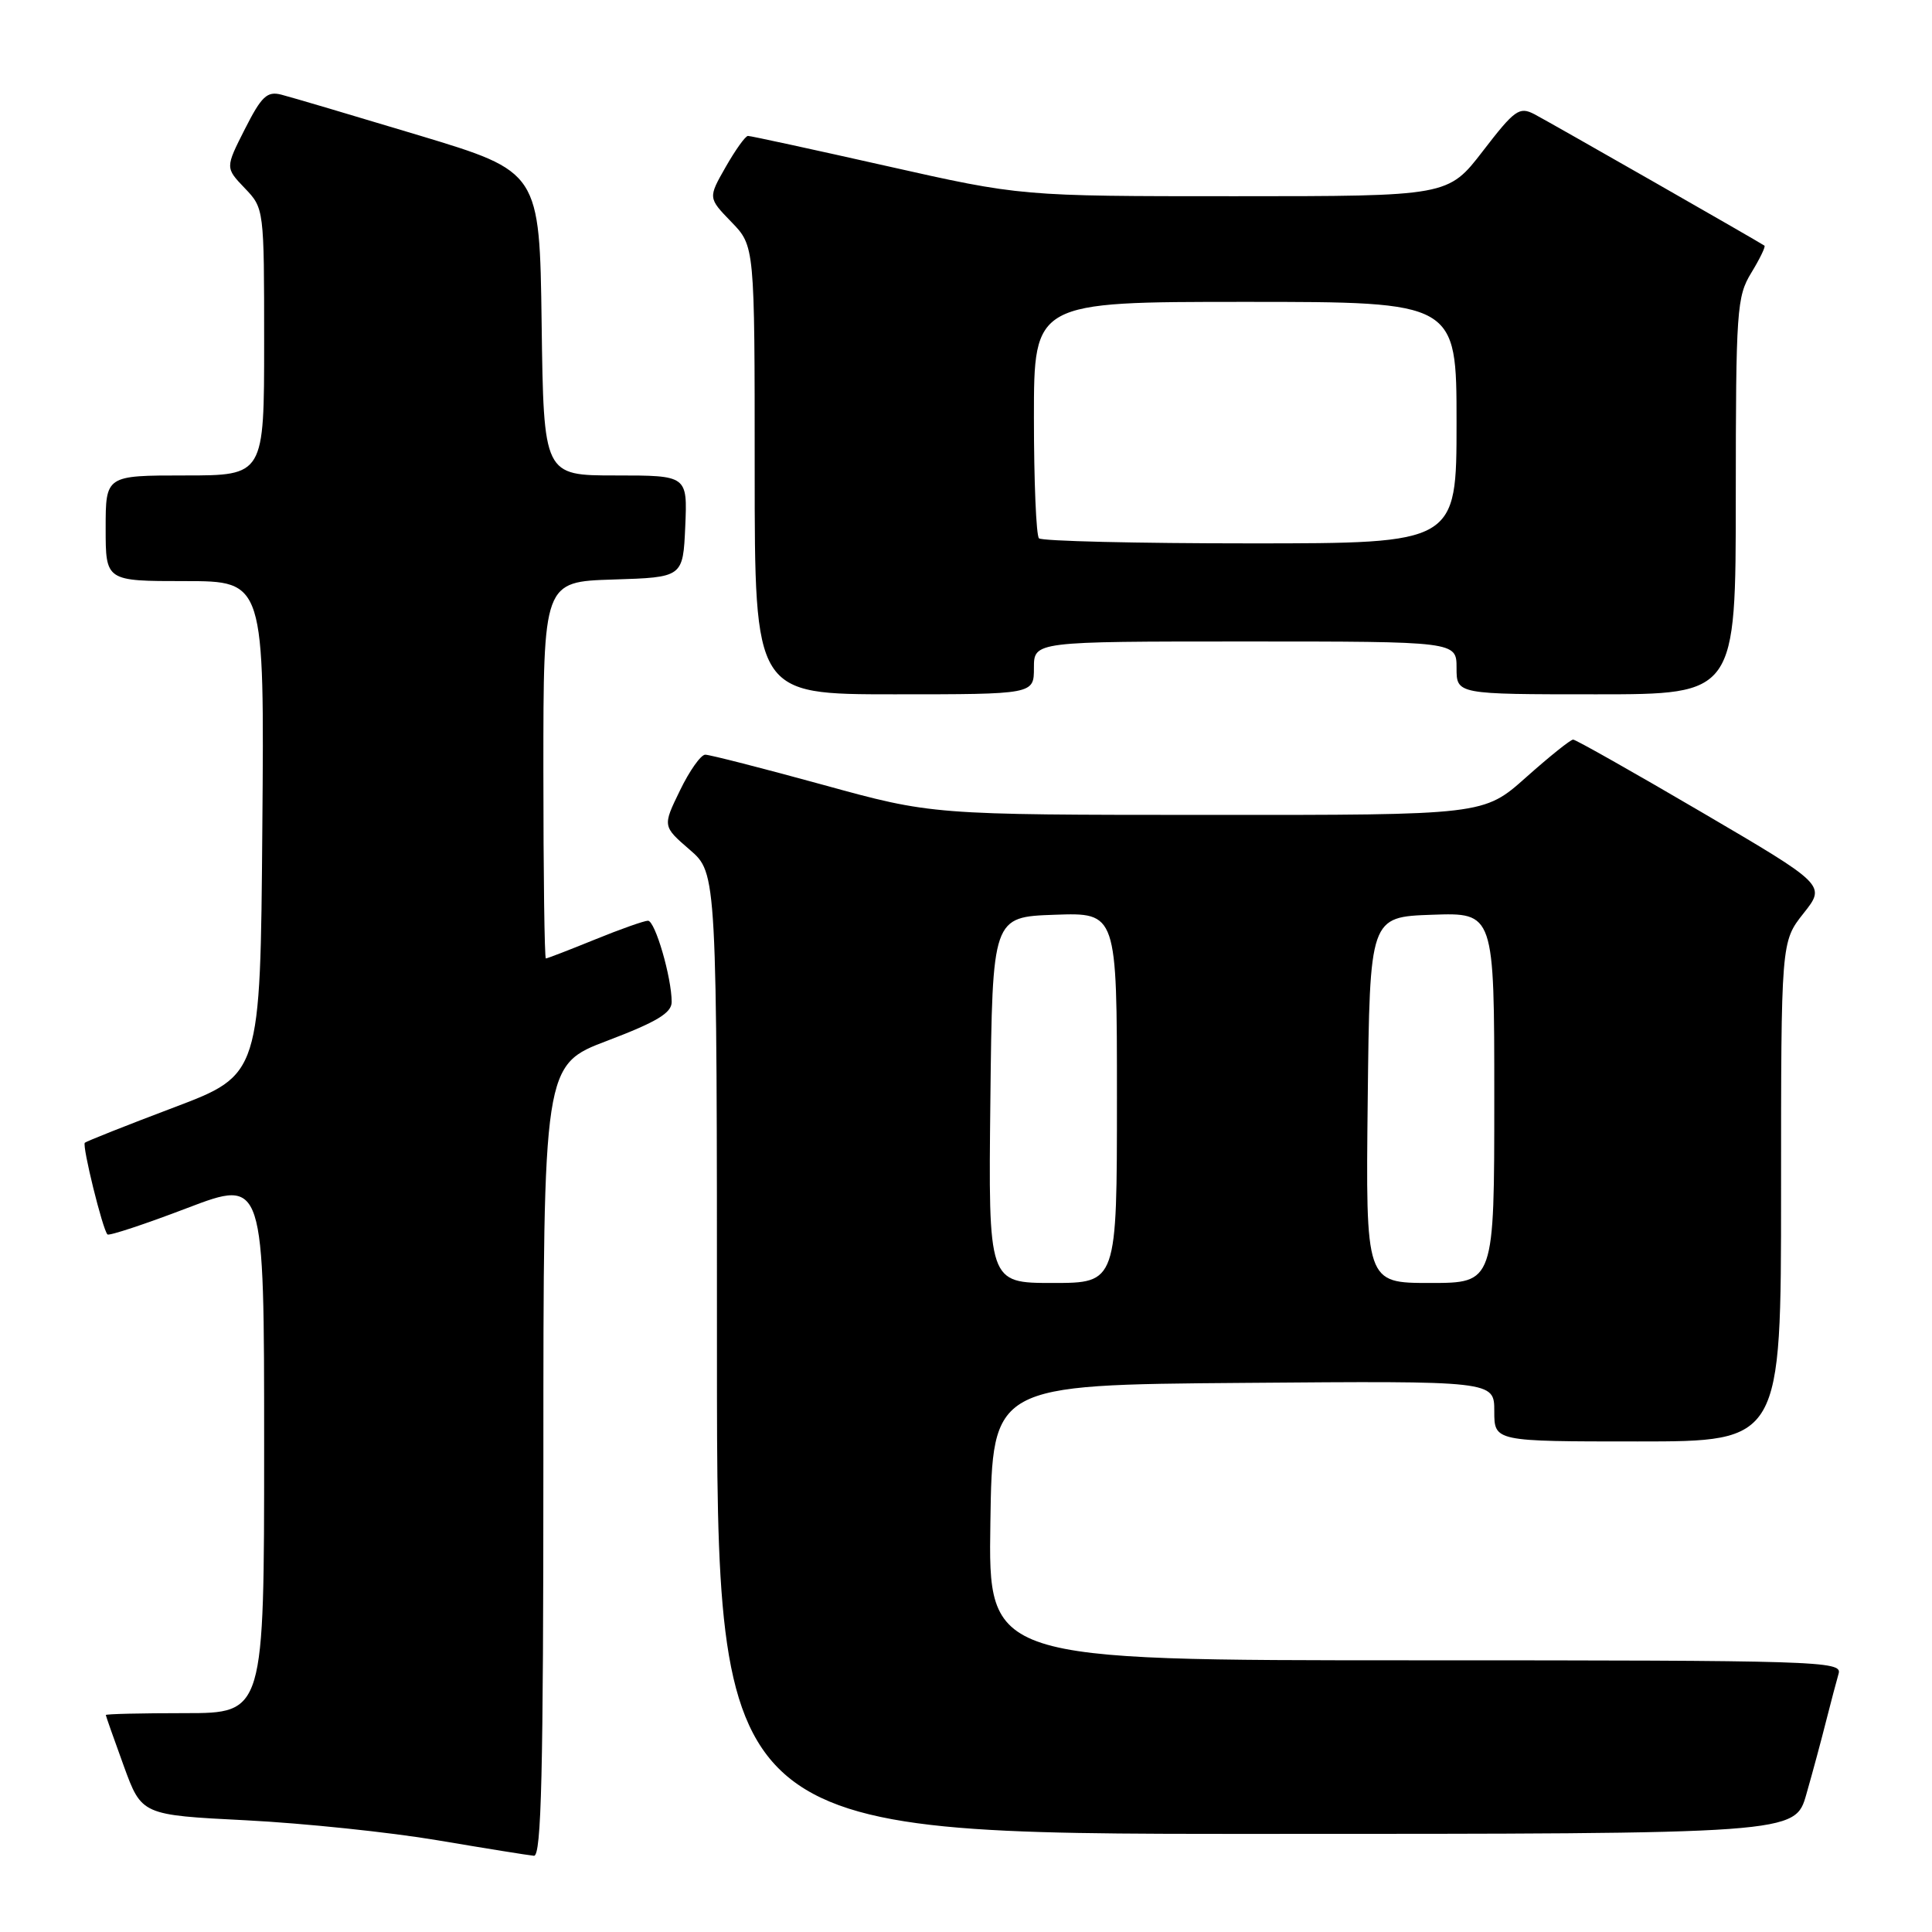 <?xml version="1.0" encoding="UTF-8" standalone="no"?>
<!DOCTYPE svg PUBLIC "-//W3C//DTD SVG 1.1//EN" "http://www.w3.org/Graphics/SVG/1.1/DTD/svg11.dtd" >
<svg xmlns="http://www.w3.org/2000/svg" xmlns:xlink="http://www.w3.org/1999/xlink" version="1.1" viewBox="0 0 256 256">
 <g >
 <path fill="currentColor"
d=" M 72.00 193.56 C 72.00 141.11 72.00 141.11 80.50 137.89 C 87.02 135.41 89.00 134.22 89.00 132.77 C 89.00 129.53 86.81 122.00 85.86 122.00 C 85.37 122.00 82.19 123.12 78.81 124.50 C 75.42 125.88 72.51 127.00 72.33 127.00 C 72.15 127.00 72.00 115.77 72.00 102.04 C 72.00 77.08 72.00 77.08 81.25 76.79 C 90.50 76.50 90.50 76.50 90.80 69.75 C 91.09 63.00 91.09 63.00 81.57 63.00 C 72.04 63.00 72.04 63.00 71.77 42.88 C 71.50 22.76 71.50 22.76 55.50 17.93 C 46.70 15.28 38.50 12.85 37.27 12.54 C 35.39 12.06 34.65 12.76 32.45 17.10 C 29.85 22.23 29.85 22.23 32.42 24.92 C 34.99 27.60 35.00 27.65 35.00 45.30 C 35.00 63.00 35.00 63.00 24.50 63.00 C 14.00 63.00 14.00 63.00 14.00 70.00 C 14.00 77.00 14.00 77.00 24.51 77.00 C 35.03 77.00 35.03 77.00 34.76 109.71 C 34.50 142.41 34.50 142.41 23.05 146.74 C 16.75 149.12 11.44 151.23 11.24 151.42 C 10.86 151.81 13.60 162.94 14.24 163.57 C 14.45 163.78 19.21 162.21 24.81 160.07 C 35.00 156.19 35.00 156.19 35.00 191.59 C 35.00 227.00 35.00 227.00 24.50 227.00 C 18.72 227.00 14.01 227.11 14.02 227.25 C 14.03 227.39 15.10 230.43 16.40 234.00 C 18.77 240.50 18.77 240.50 32.64 241.20 C 40.26 241.59 51.67 242.78 58.00 243.85 C 64.33 244.92 70.06 245.84 70.75 245.90 C 71.74 245.98 72.00 234.90 72.00 193.56 Z  M 239.35 237.75 C 240.18 234.86 241.36 230.47 241.98 228.00 C 242.61 225.53 243.35 222.71 243.63 221.75 C 244.11 220.10 240.97 220.00 187.54 220.00 C 130.95 220.00 130.95 220.00 131.23 201.75 C 131.50 183.50 131.50 183.50 164.75 183.24 C 198.00 182.97 198.00 182.97 198.00 186.99 C 198.00 191.00 198.00 191.00 217.00 191.00 C 236.00 191.00 236.00 191.00 236.00 157.89 C 236.00 124.79 236.00 124.79 238.97 121.03 C 241.95 117.28 241.95 117.28 225.51 107.64 C 216.47 102.34 208.79 98.00 208.45 98.00 C 208.10 98.00 205.30 100.25 202.21 103.00 C 196.60 108.00 196.60 108.00 160.05 107.98 C 123.50 107.97 123.50 107.97 109.01 103.98 C 101.03 101.79 94.04 100.00 93.45 100.00 C 92.87 100.00 91.36 102.13 90.10 104.74 C 87.79 109.48 87.79 109.48 91.40 112.60 C 95.00 115.71 95.00 115.71 95.00 179.36 C 95.00 243.00 95.00 243.00 166.43 243.00 C 237.86 243.00 237.86 243.00 239.35 237.75 Z  M 137.00 88.50 C 137.00 85.00 137.00 85.00 165.00 85.00 C 193.00 85.00 193.00 85.00 193.00 88.50 C 193.00 92.00 193.00 92.00 211.50 92.00 C 230.00 92.00 230.00 92.00 230.00 65.75 C 230.01 41.05 230.13 39.30 232.06 36.14 C 233.19 34.29 233.97 32.67 233.80 32.55 C 233.15 32.08 205.37 16.21 203.31 15.13 C 201.32 14.10 200.71 14.53 196.50 20.00 C 191.88 26.00 191.88 26.00 163.58 26.00 C 135.28 26.00 135.28 26.00 117.50 22.00 C 107.72 19.80 99.44 18.00 99.11 18.01 C 98.77 18.01 97.45 19.86 96.16 22.12 C 93.82 26.22 93.82 26.22 96.91 29.41 C 100.00 32.60 100.00 32.60 100.00 62.30 C 100.00 92.00 100.00 92.00 118.50 92.00 C 137.00 92.00 137.00 92.00 137.00 88.50 Z  M 131.23 145.75 C 131.50 121.50 131.50 121.50 139.75 121.21 C 148.00 120.92 148.00 120.92 148.00 145.46 C 148.00 170.00 148.00 170.00 139.48 170.00 C 130.96 170.00 130.96 170.00 131.23 145.75 Z  M 181.23 145.75 C 181.50 121.50 181.50 121.50 189.75 121.21 C 198.00 120.92 198.00 120.92 198.00 145.46 C 198.00 170.00 198.00 170.00 189.48 170.00 C 180.96 170.00 180.96 170.00 181.23 145.75 Z  M 137.67 71.33 C 137.30 70.97 137.00 63.77 137.00 55.33 C 137.00 40.00 137.00 40.00 165.00 40.00 C 193.00 40.00 193.00 40.00 193.00 56.00 C 193.00 72.00 193.00 72.00 165.67 72.00 C 150.63 72.00 138.03 71.70 137.67 71.33 Z "/>
</g>
</svg>